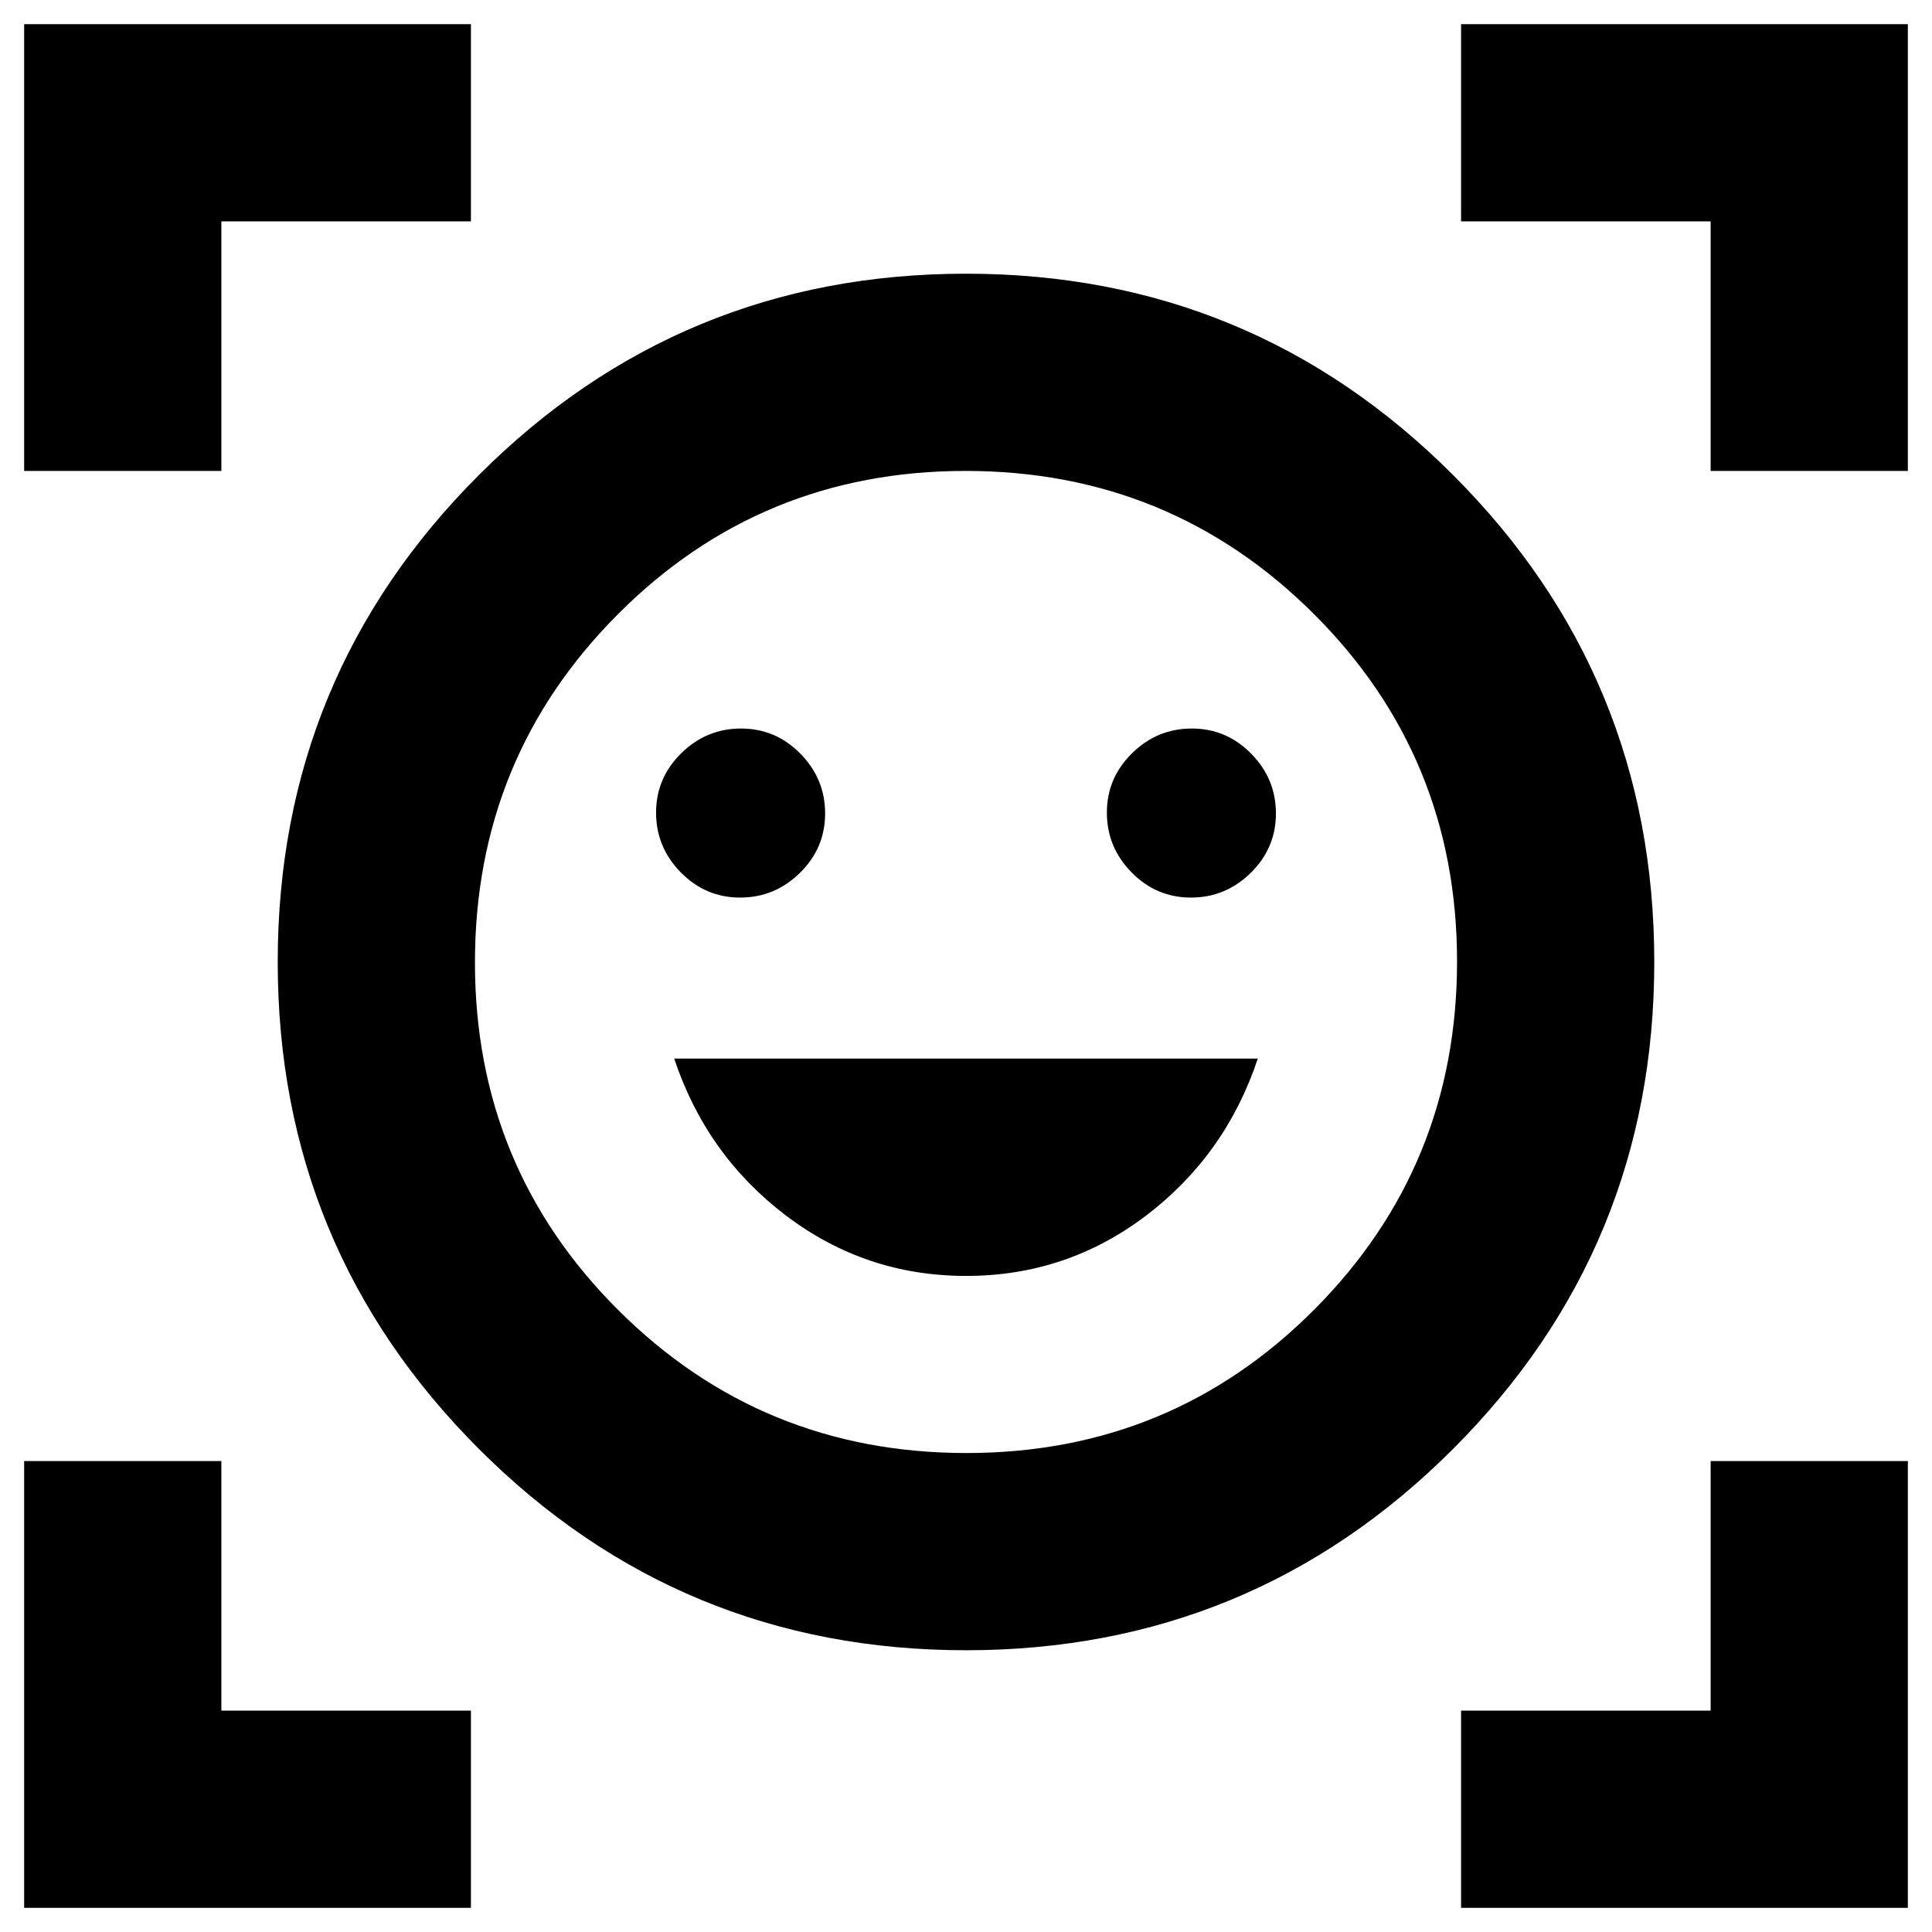 <svg xmlns="http://www.w3.org/2000/svg" height="20" viewBox="0 -960 960 960" width="20"><path d="M480-824q142 0 242 100t100 242q0 142-100 242T480-140q-142 0-242-100T138-482q0-142 100-242t242-100Zm.235 586Q582-238 653-309.235q71-71.236 71-173Q724-584 652.765-655q-71.236-71-173-71Q378-726 307-654.765q-71 71.236-71 173Q236-380 307.235-309q71.236 71 173 71Zm-.188-88Q530-326 569.5-356t55.5-78H335q16 48 55.547 78 39.546 30 89.5 30ZM326-556.211Q326-539 338.289-526.5q12.29 12.5 29.5 12.5Q385-514 397.5-526.289q12.5-12.29 12.5-29.5Q410-573 397.711-585.5q-12.29-12.5-29.5-12.5Q351-598 338.5-585.711q-12.5 12.29-12.5 29.5Zm224 0Q550-539 562.289-526.5q12.29 12.5 29.5 12.5Q609-514 621.5-526.289q12.5-12.29 12.5-29.5Q634-573 621.711-585.5q-12.29-12.5-29.5-12.5Q575-598 562.5-585.711q-12.5 12.29-12.5 29.5ZM12-726v-222h222v98H110v124H12Zm0 714v-222h98v124h124v98H12Zm714 0v-98h124v-124h98v222H726Zm124-714v-124H726v-98h222v222h-98ZM480-482Z"/></svg>